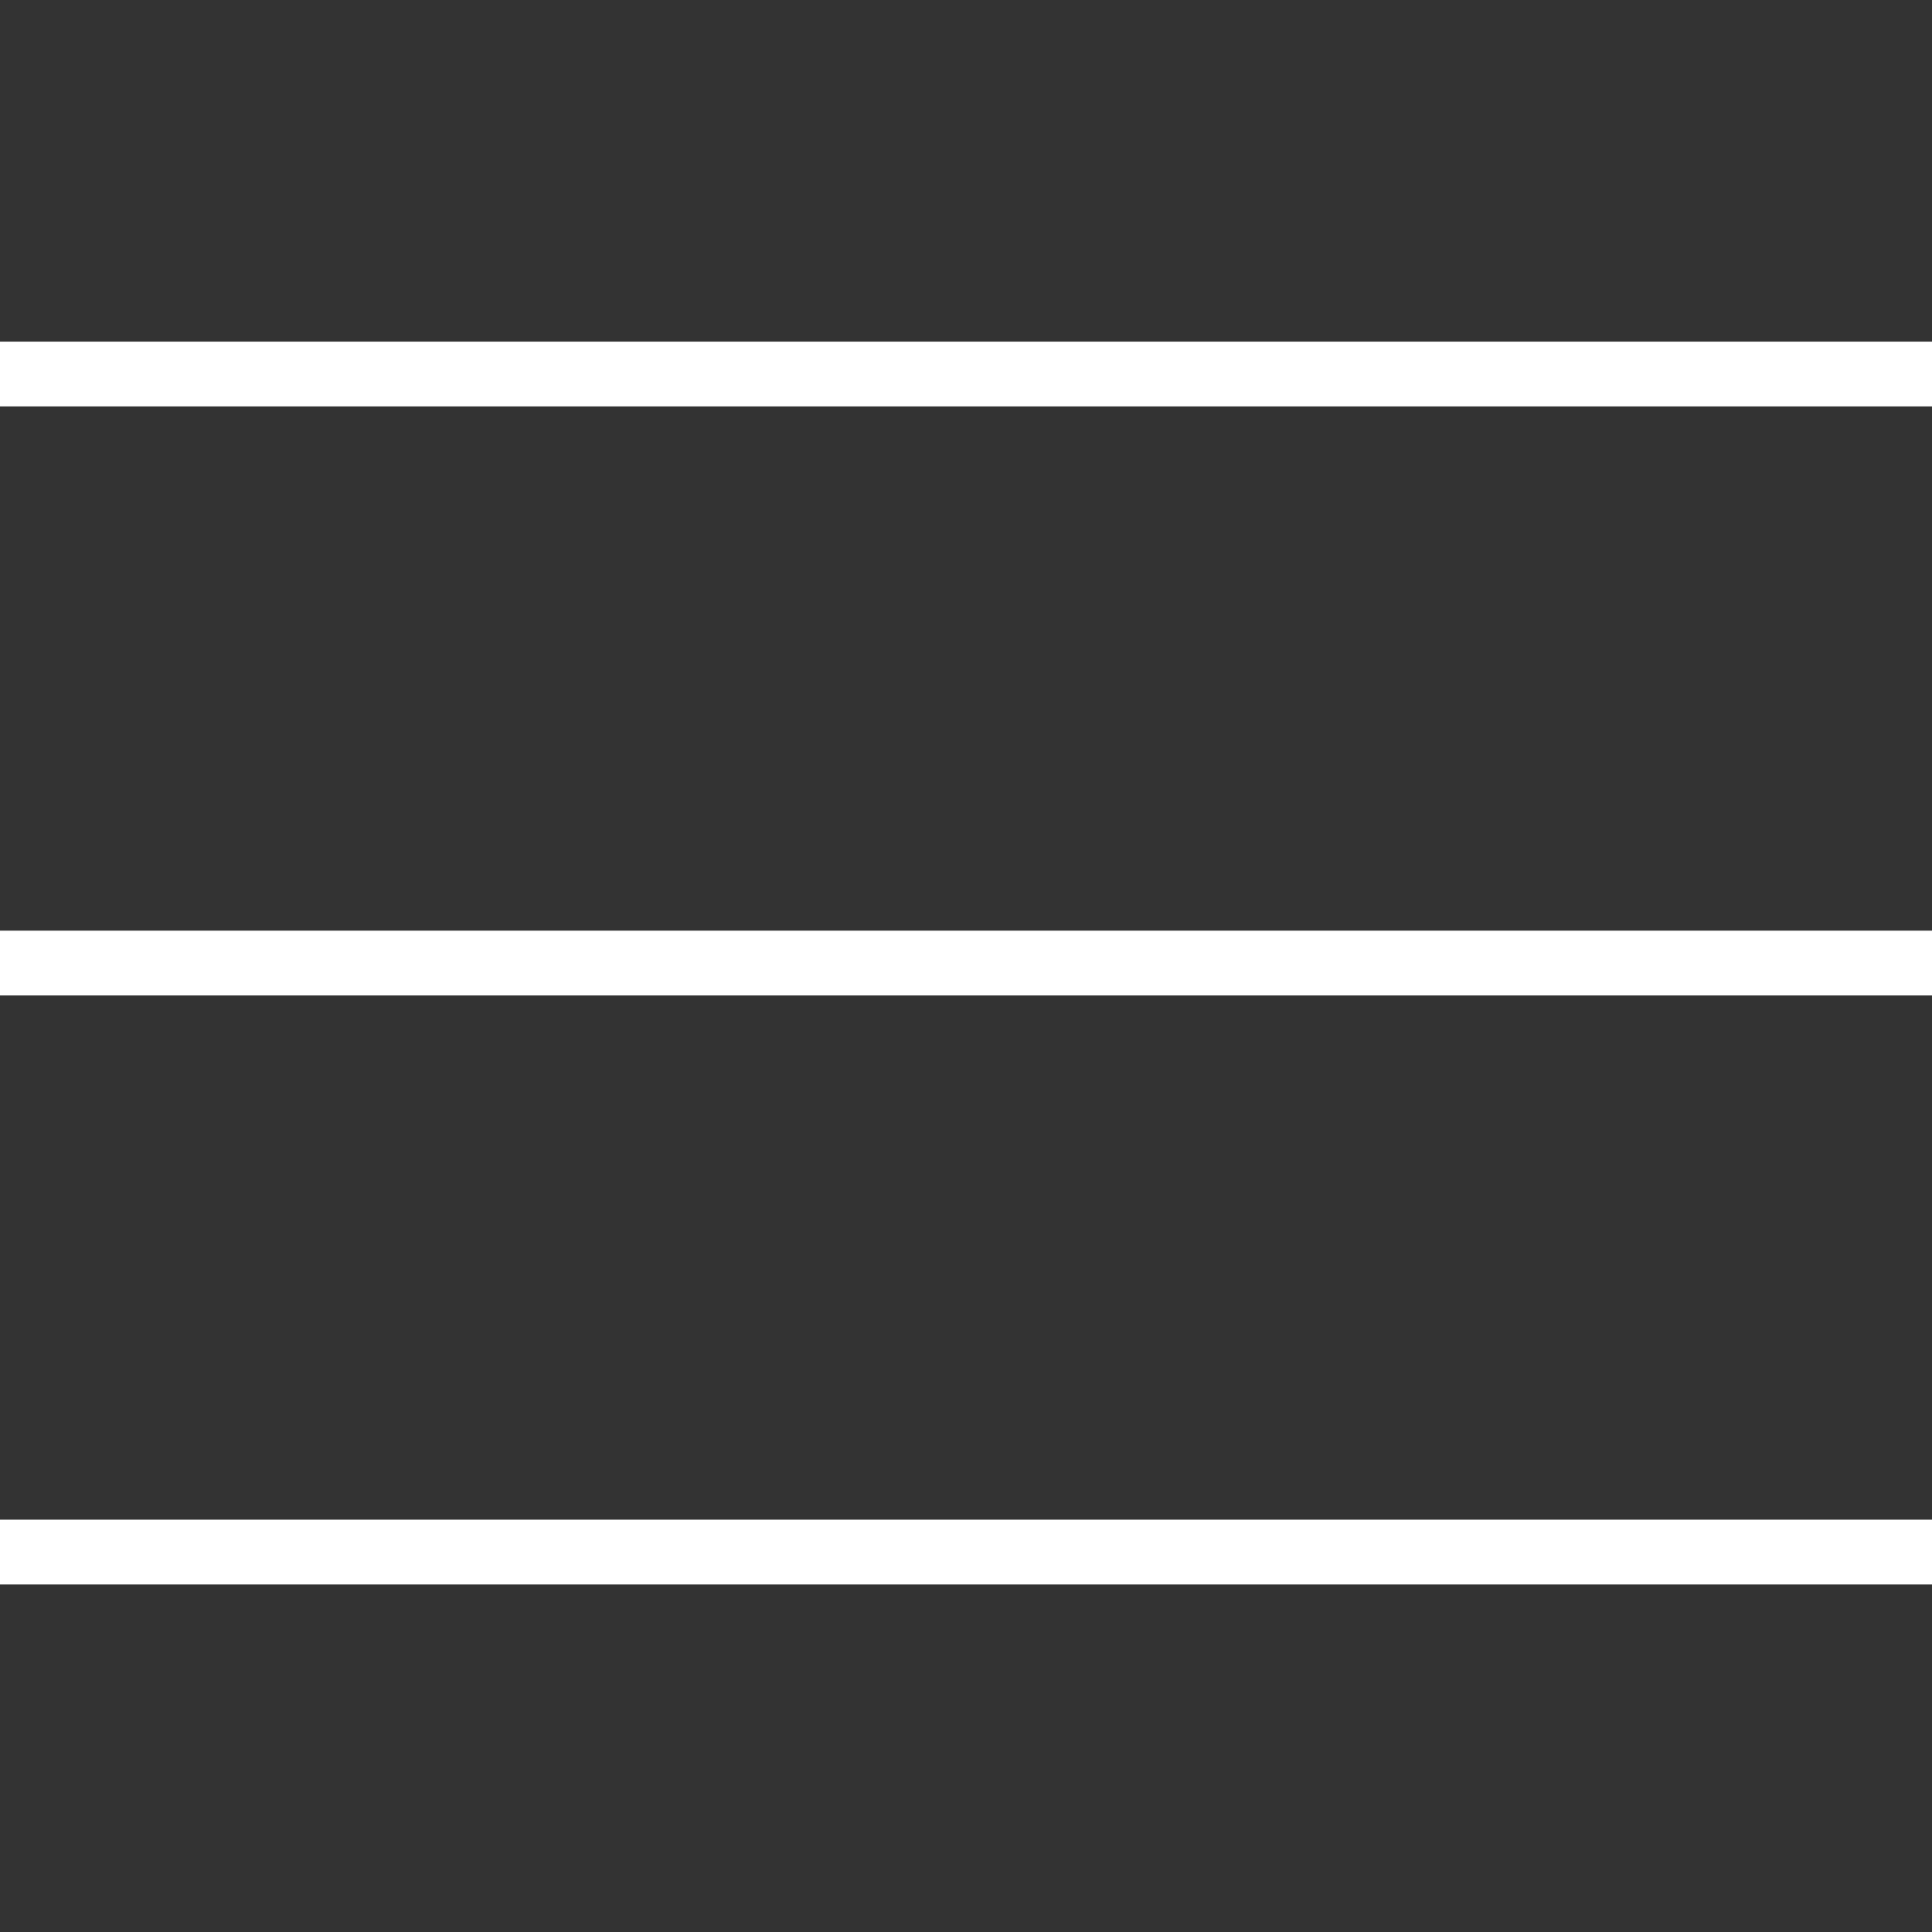 <?xml version="1.0" encoding="utf-8"?>
<!-- Generator: Adobe Illustrator 22.0.1, SVG Export Plug-In . SVG Version: 6.00 Build 0)  -->
<svg version="1.1" id="Layer_1" xmlns="http://www.w3.org/2000/svg" xmlns:xlink="http://www.w3.org/1999/xlink" x="0px" y="0px"
	 viewBox="0 0 32.8 32.8" style="enable-background:new 0 0 32.8 32.8;" xml:space="preserve">
<rect x="0" y="0" width="32.8" height="32.8" fill="#333333" stroke="none"/>
<style type="text/css">
	.st0{fill:#FFFFFF;}
</style>
<title>BFAsset 6</title>
<rect x="15.9" y="-10" transform="matrix(6.123234e-17 -1 1 6.123234e-17 10 22.8)" class="st0" width="1.1" height="32.8"/>
<title>BFAsset 6</title>
<rect x="15.9" y="0" transform="matrix(6.123234e-17 -1 1 6.123234e-17 6.821210e-13 32.8)" class="st0" width="1.1" height="32.8"/>
<rect x="15.9" y="10" transform="matrix(6.123234e-17 -1 1 6.123234e-17 -10 42.8)" class="st0" width="1.1" height="32.8"/>
</svg>
